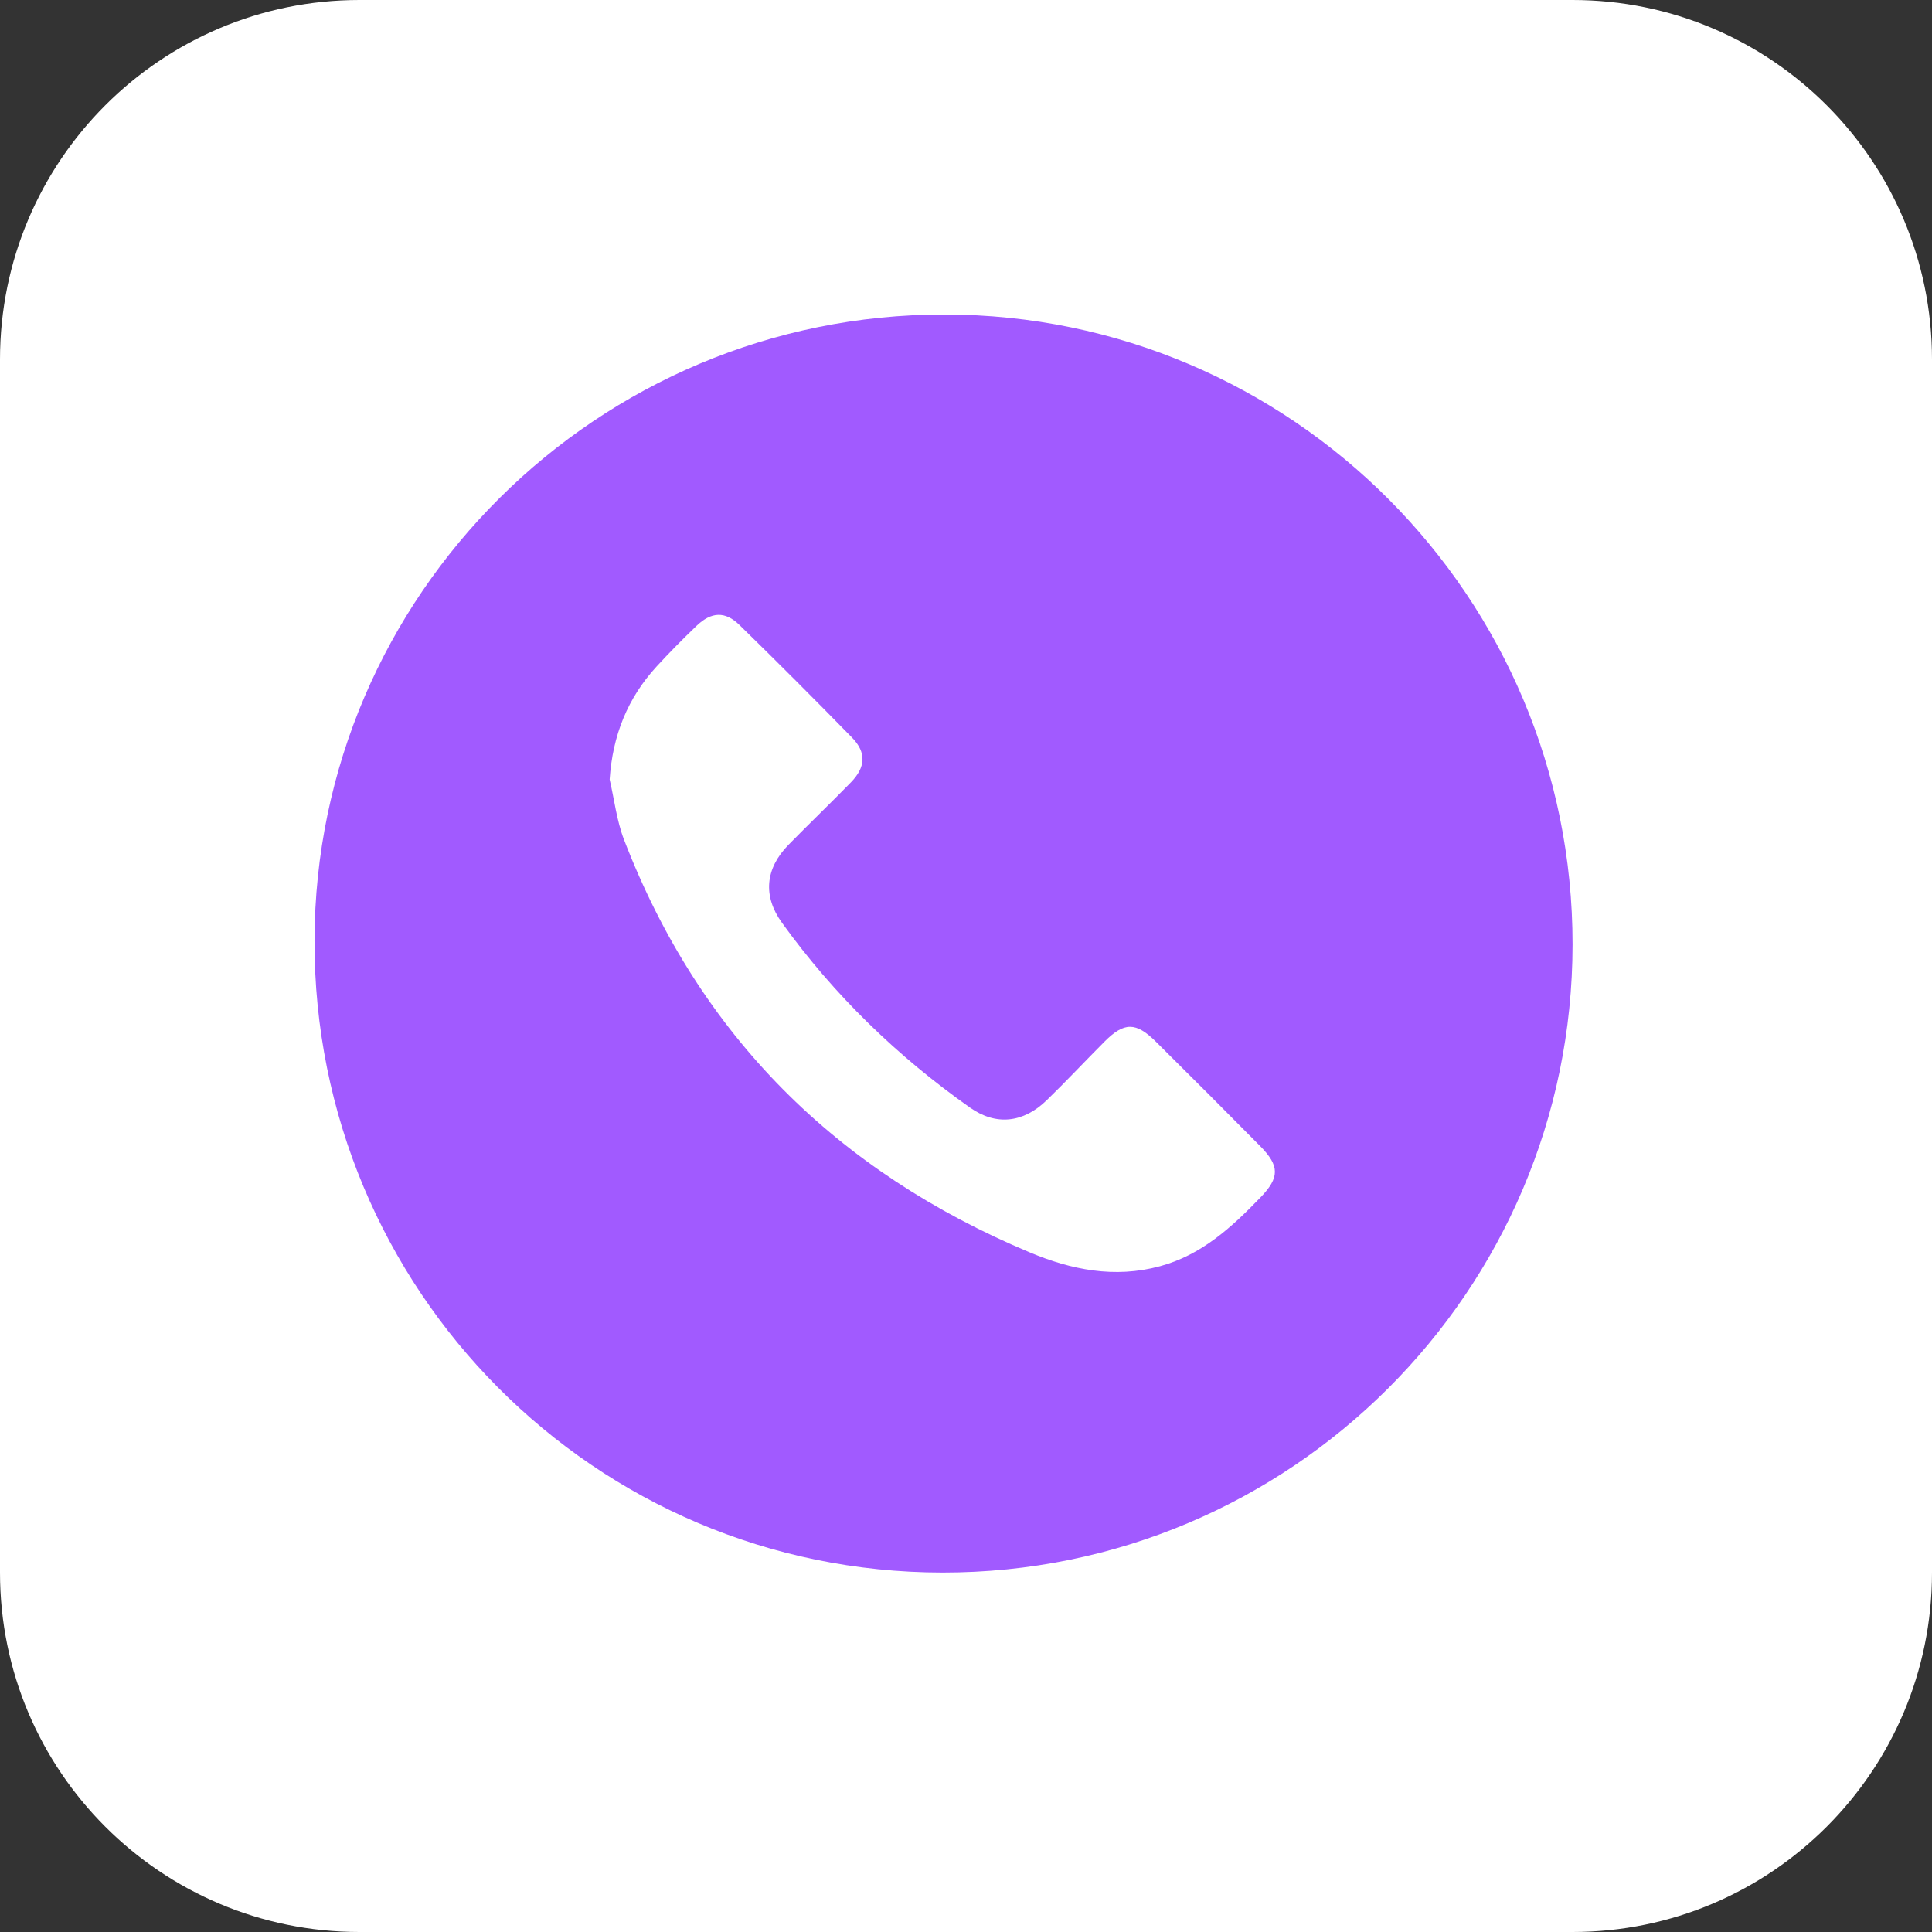 <svg width="43" height="43" viewBox="0 0 43 43" fill="none" xmlns="http://www.w3.org/2000/svg">
<rect x="0" y="0" width="43" height="43" fill="#333333" stroke="none"/>
<g clip-path="url(#clip0_142_3759)">
<path d="M35 0H8C3.582 0 0 3.582 0 8V35C0 39.418 3.582 43 8 43H35C39.418 43 43 39.418 43 35V8C43 3.582 39.418 0 35 0Z" fill="white"/>
<path d="M21.022 7C28.743 7.005 35.006 13.289 35 21.023C34.994 28.744 28.711 35.006 20.976 35C13.236 34.994 6.984 28.701 7 20.933C7.016 13.243 13.304 6.995 21.022 7ZM13.569 17.348C13.673 17.796 13.725 18.264 13.889 18.69C15.57 23.053 18.63 26.076 22.919 27.874C23.841 28.261 24.805 28.456 25.814 28.183C26.742 27.933 27.411 27.317 28.052 26.653C28.482 26.208 28.486 25.952 28.044 25.505C27.276 24.728 26.503 23.955 25.727 23.185C25.282 22.743 25.021 22.744 24.583 23.183C24.151 23.616 23.733 24.064 23.294 24.49C22.774 24.993 22.167 25.059 21.591 24.653C19.971 23.51 18.563 22.147 17.403 20.536C16.974 19.941 17.033 19.33 17.549 18.803C18.008 18.335 18.482 17.881 18.939 17.412C19.27 17.072 19.286 16.747 18.962 16.415C18.137 15.571 17.303 14.735 16.459 13.911C16.139 13.598 15.832 13.614 15.501 13.931C15.196 14.223 14.898 14.524 14.613 14.835C13.967 15.539 13.634 16.37 13.569 17.348Z" fill="#A15AFF"/>
</g>
<defs>
<clipPath id="clip0_142_3759">
<rect width="43" height="43" fill="white"/>
</clipPath>
</defs>
</svg>
